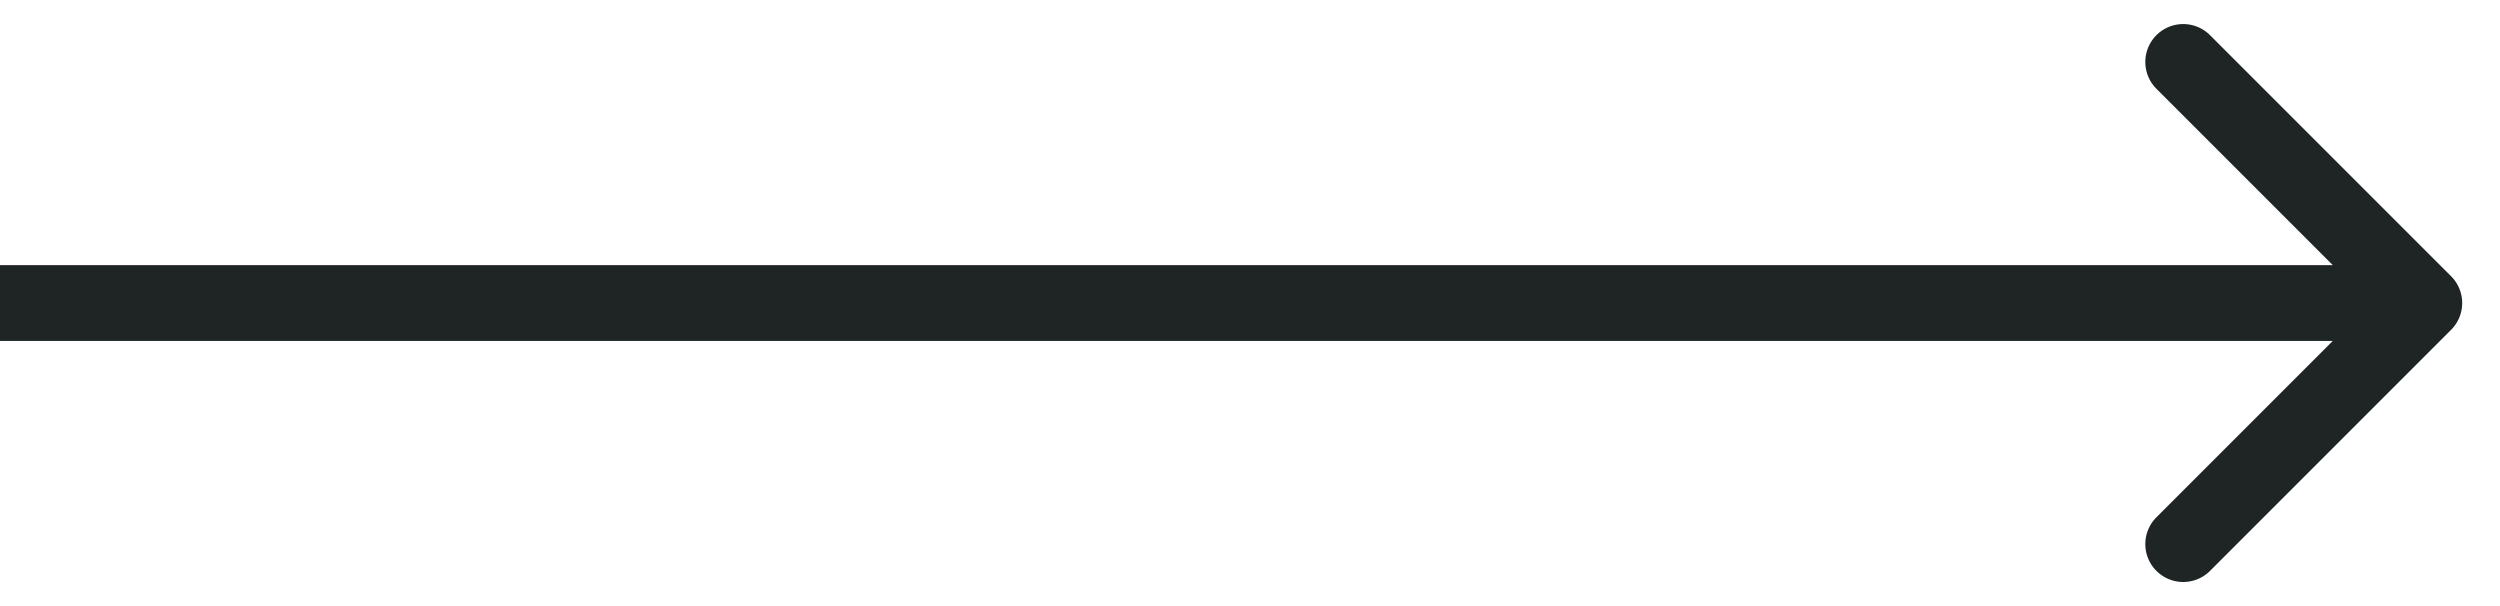 <svg width="33" height="8" fill="none" xmlns="http://www.w3.org/2000/svg"><path d="M32.354 4.354a.5.5 0 0 0 0-.708L29.172.464a.5.5 0 1 0-.707.708L31.293 4l-2.828 2.828a.5.5 0 1 0 .707.708l3.182-3.182ZM0 4.5h32v-1H0v1Z" fill="#1F2525"/></svg>